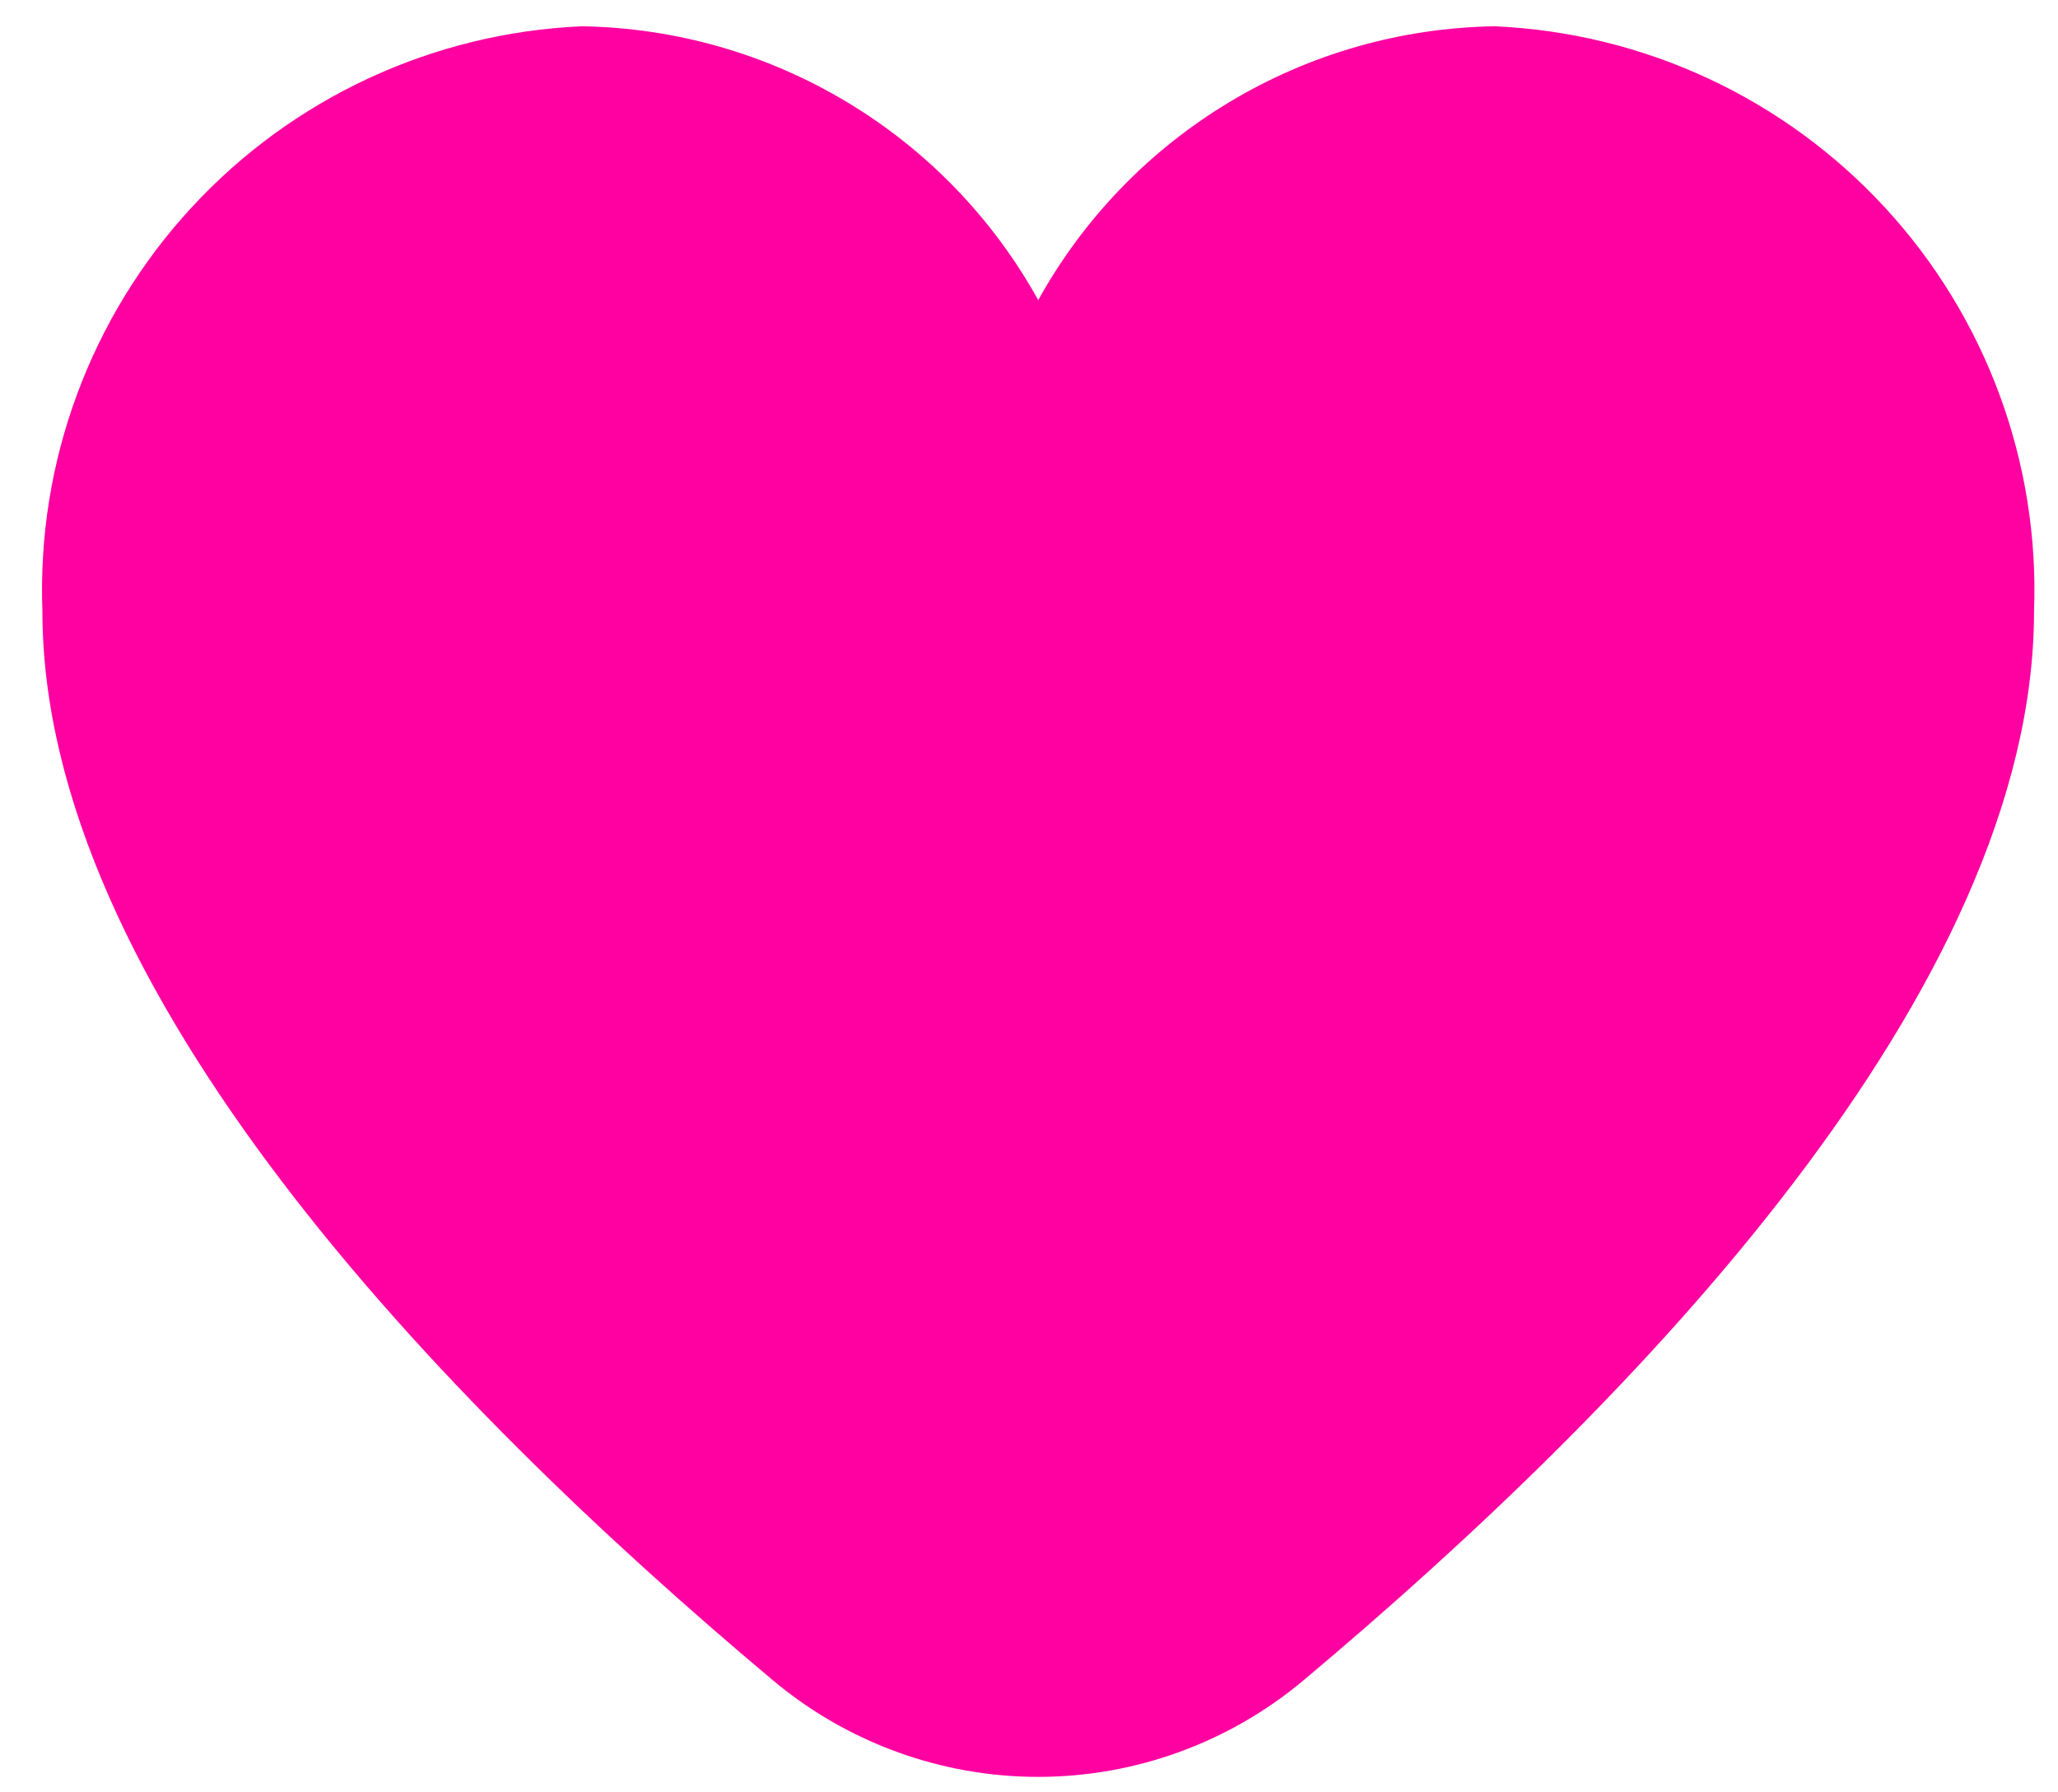 <svg width="31" height="27" viewBox="0 0 31 27" fill="none" xmlns="http://www.w3.org/2000/svg">
<path d="M22.514 0.396C21.106 0.418 19.729 0.811 18.522 1.536C17.315 2.26 16.321 3.29 15.639 4.521C14.957 3.29 13.963 2.26 12.755 1.536C11.548 0.811 10.171 0.418 8.764 0.396C6.52 0.494 4.406 1.476 2.884 3.127C1.361 4.778 0.554 6.965 0.639 9.209C0.639 14.893 6.621 21.1 11.639 25.309C12.759 26.25 14.176 26.767 15.639 26.767C17.102 26.767 18.519 26.25 19.639 25.309C24.656 21.1 30.639 14.893 30.639 9.209C30.724 6.965 29.916 4.778 28.394 3.127C26.872 1.476 24.758 0.494 22.514 0.396Z" fill="#FF00A1"/>
</svg>
